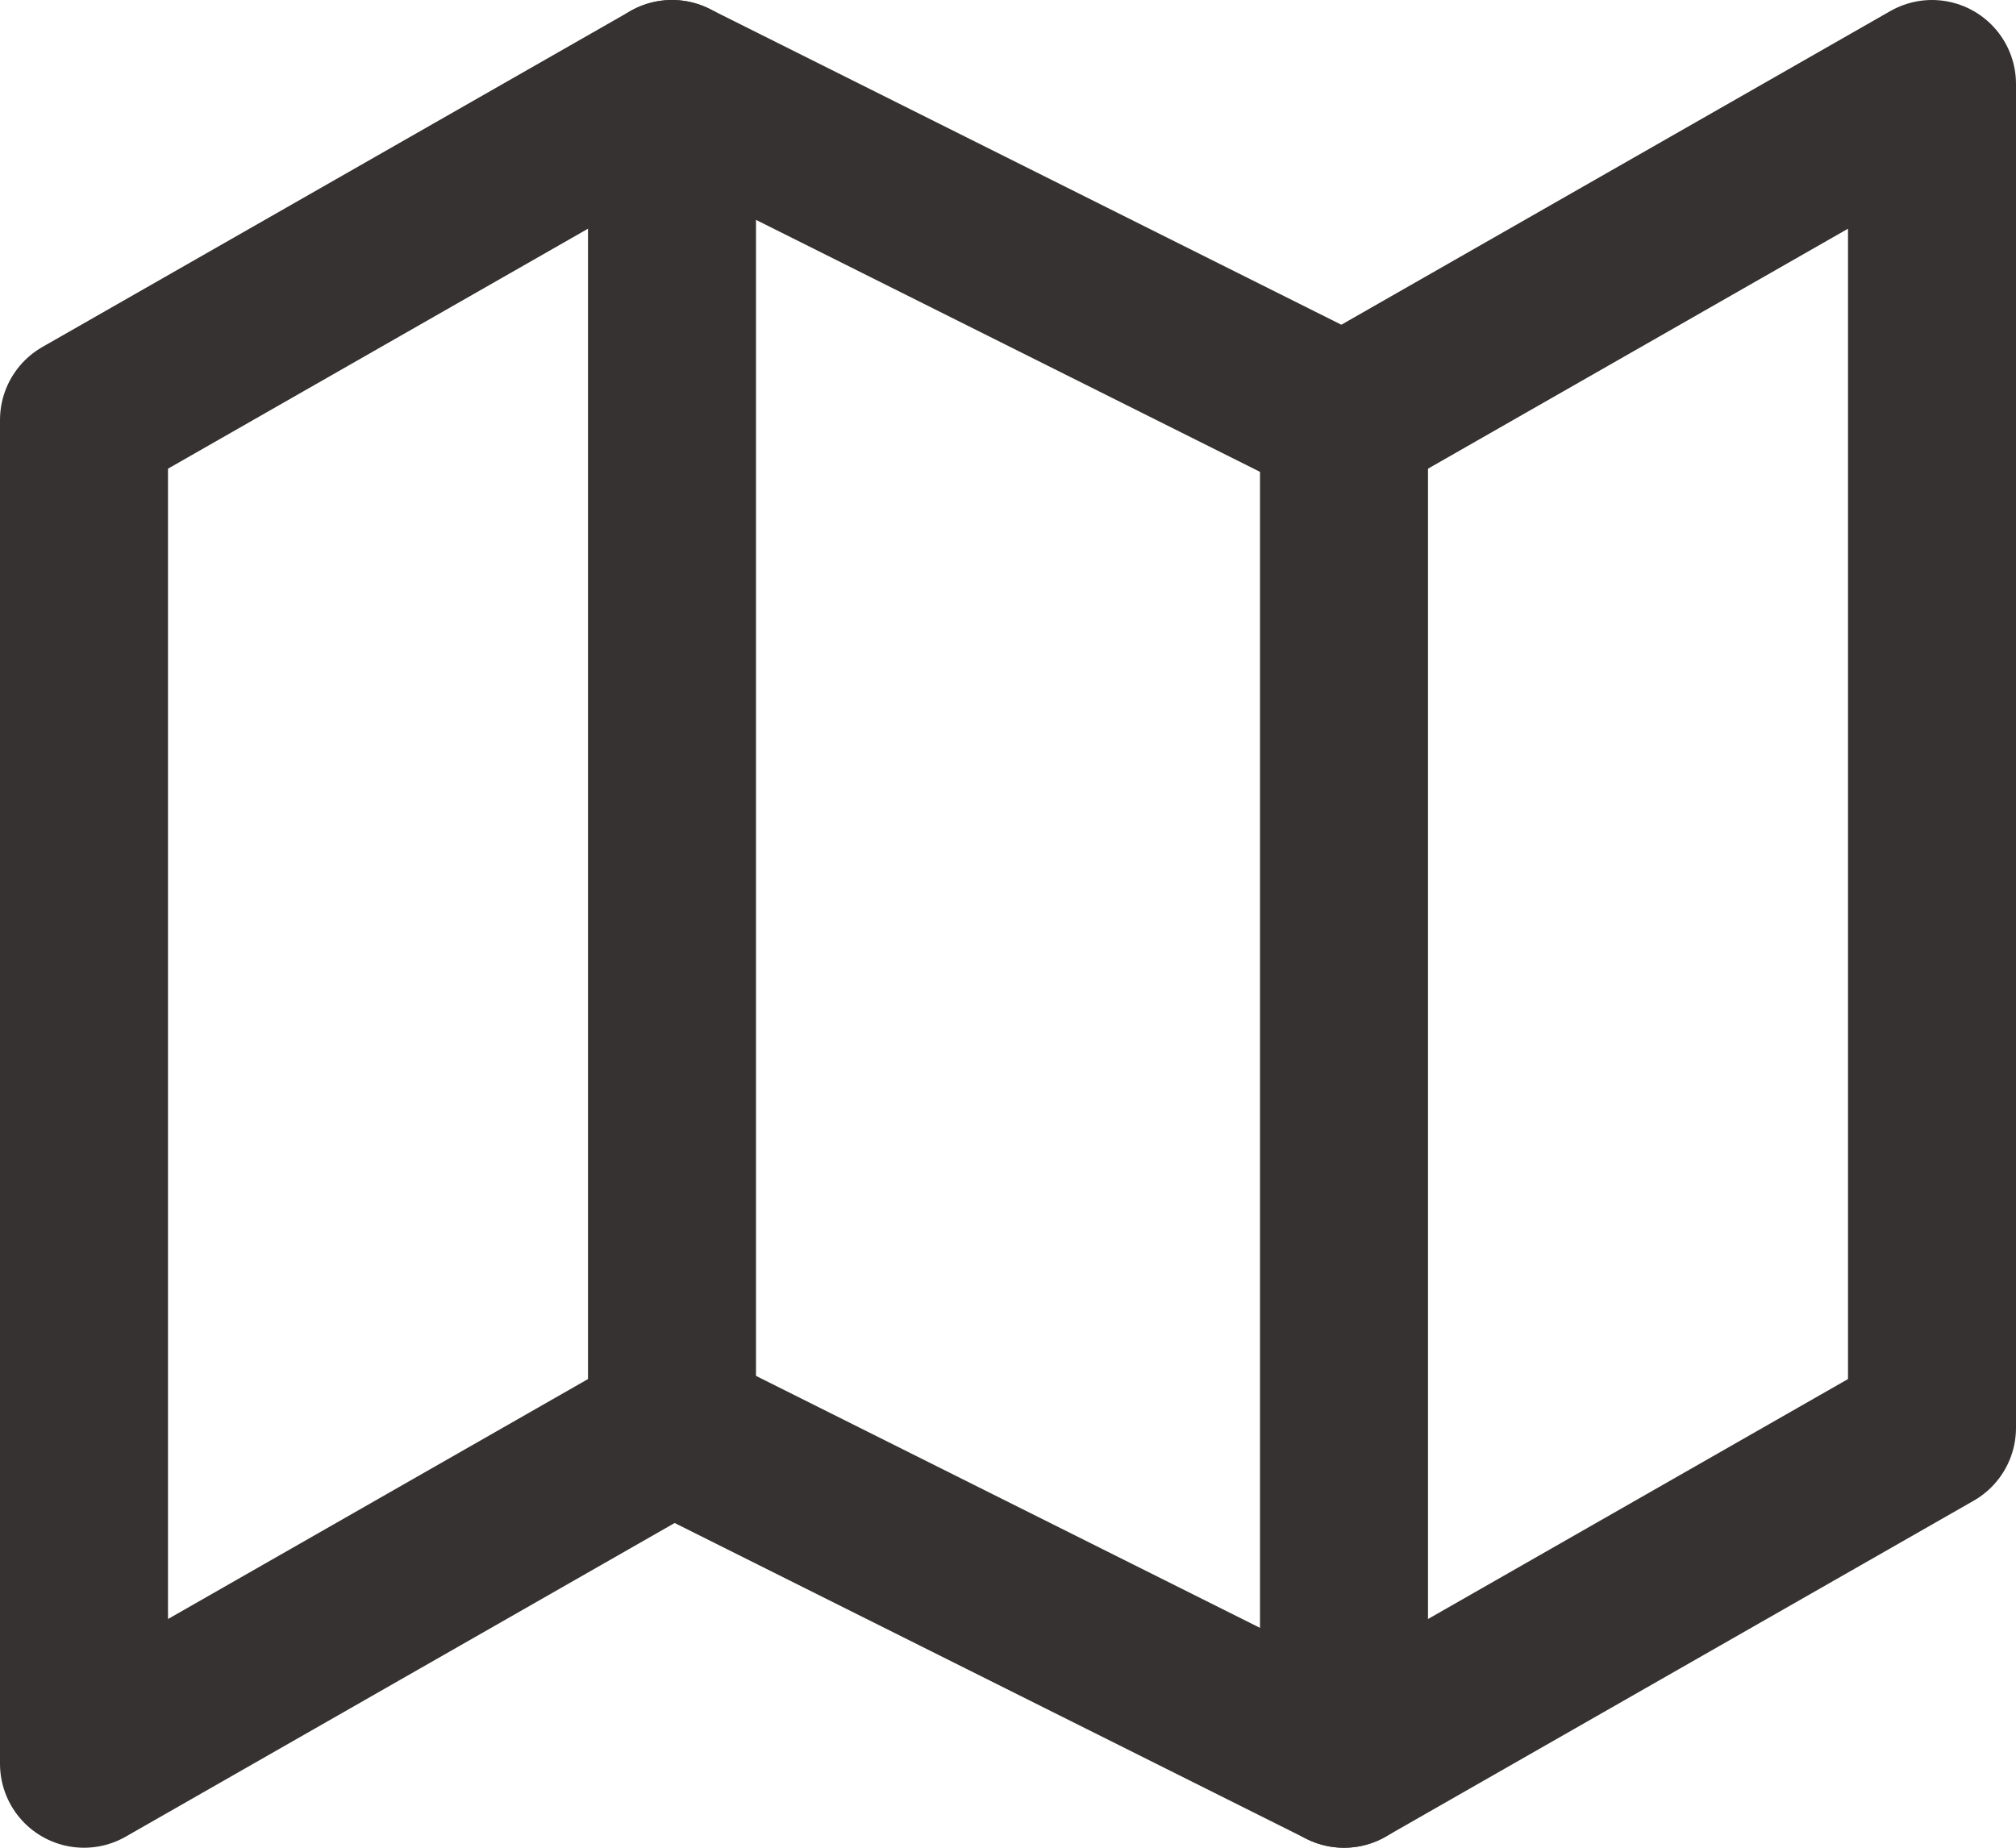 <svg width="24" height="22" viewBox="0 0 24 22" fill="none" xmlns="http://www.w3.org/2000/svg">
<path d="M1 5V21L8 17L16 21L23 17V1L16 5L8 1L1 5Z" stroke="#373232" stroke-width="2" stroke-linecap="round" stroke-linejoin="round"/>
<path d="M8 1V17" stroke="#373232" stroke-width="2" stroke-linecap="round" stroke-linejoin="round"/>
<path d="M16 5V21" stroke="#373232" stroke-width="2" stroke-linecap="round" stroke-linejoin="round"/>
</svg>
